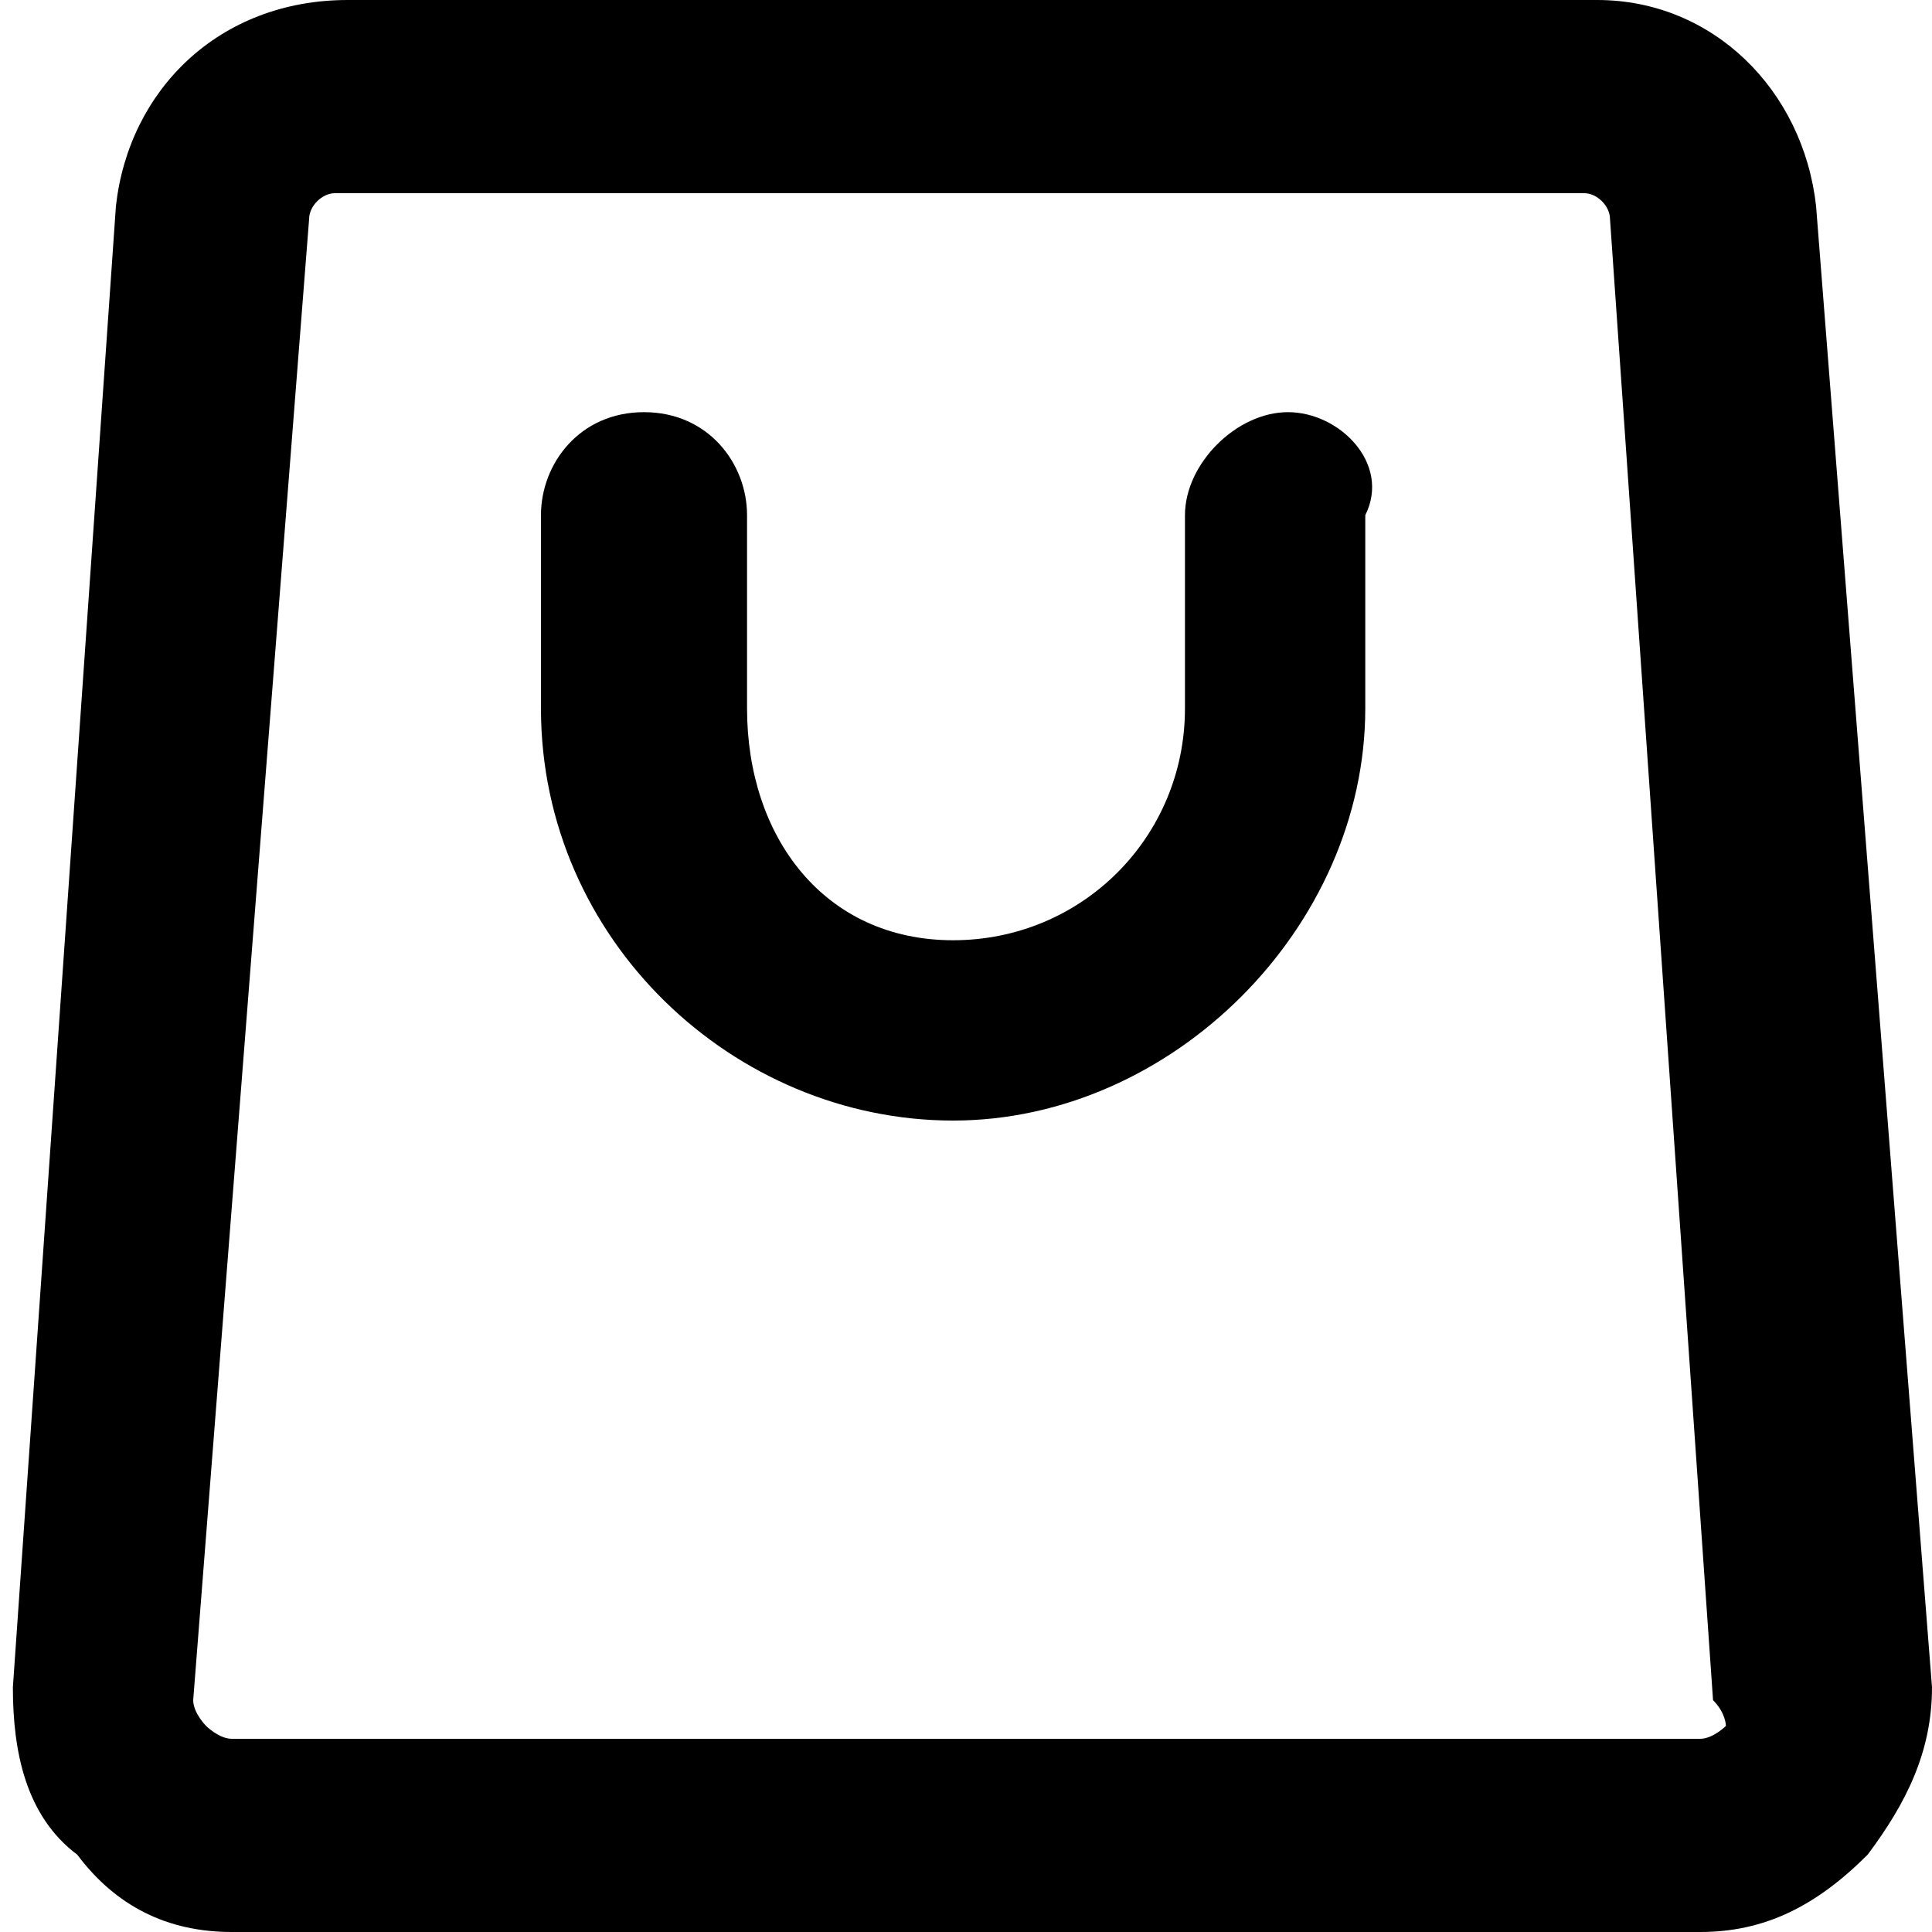 <svg aria-hidden="true" width="15" height="15" viewBox="0 0 15 15"><path d="M14.1,1.6C14,0.7,13.3,0,12.4,0H2.7C1.7,0,1,0.7,0.9,1.6L0.1,13.1c0,0.5,0.1,1,0.5,1.3C0.9,14.8,1.3,15,1.8,15h11.4c0.5,0,0.9-0.2,1.3-0.6c0.3-0.4,0.5-0.8,0.5-1.3L14.1,1.6zM13.4,13.4c0,0-0.1,0.1-0.2,0.1H1.8c-0.1,0-0.2-0.1-0.2-0.1c0,0-0.1-0.1-0.1-0.2L2.4,1.7c0-0.1,0.1-0.2,0.2-0.2h9.7c0.1,0,0.2,0.1,0.2,0.2l0.8,11.5C13.4,13.3,13.4,13.4,13.4,13.4z M10,3.2C9.6,3.2,9.2,3.6,9.2,4v1.5c0,1-0.8,1.8-1.8,1.8S5.8,6.5,5.8,5.5V4c0-0.4-0.3-0.8-0.8-0.8S4.2,3.6,4.2,4v1.5c0,1.8,1.5,3.2,3.2,3.2s3.2-1.5,3.2-3.2V4C10.8,3.6,10.4,3.2,10,3.2z"></path></svg>
